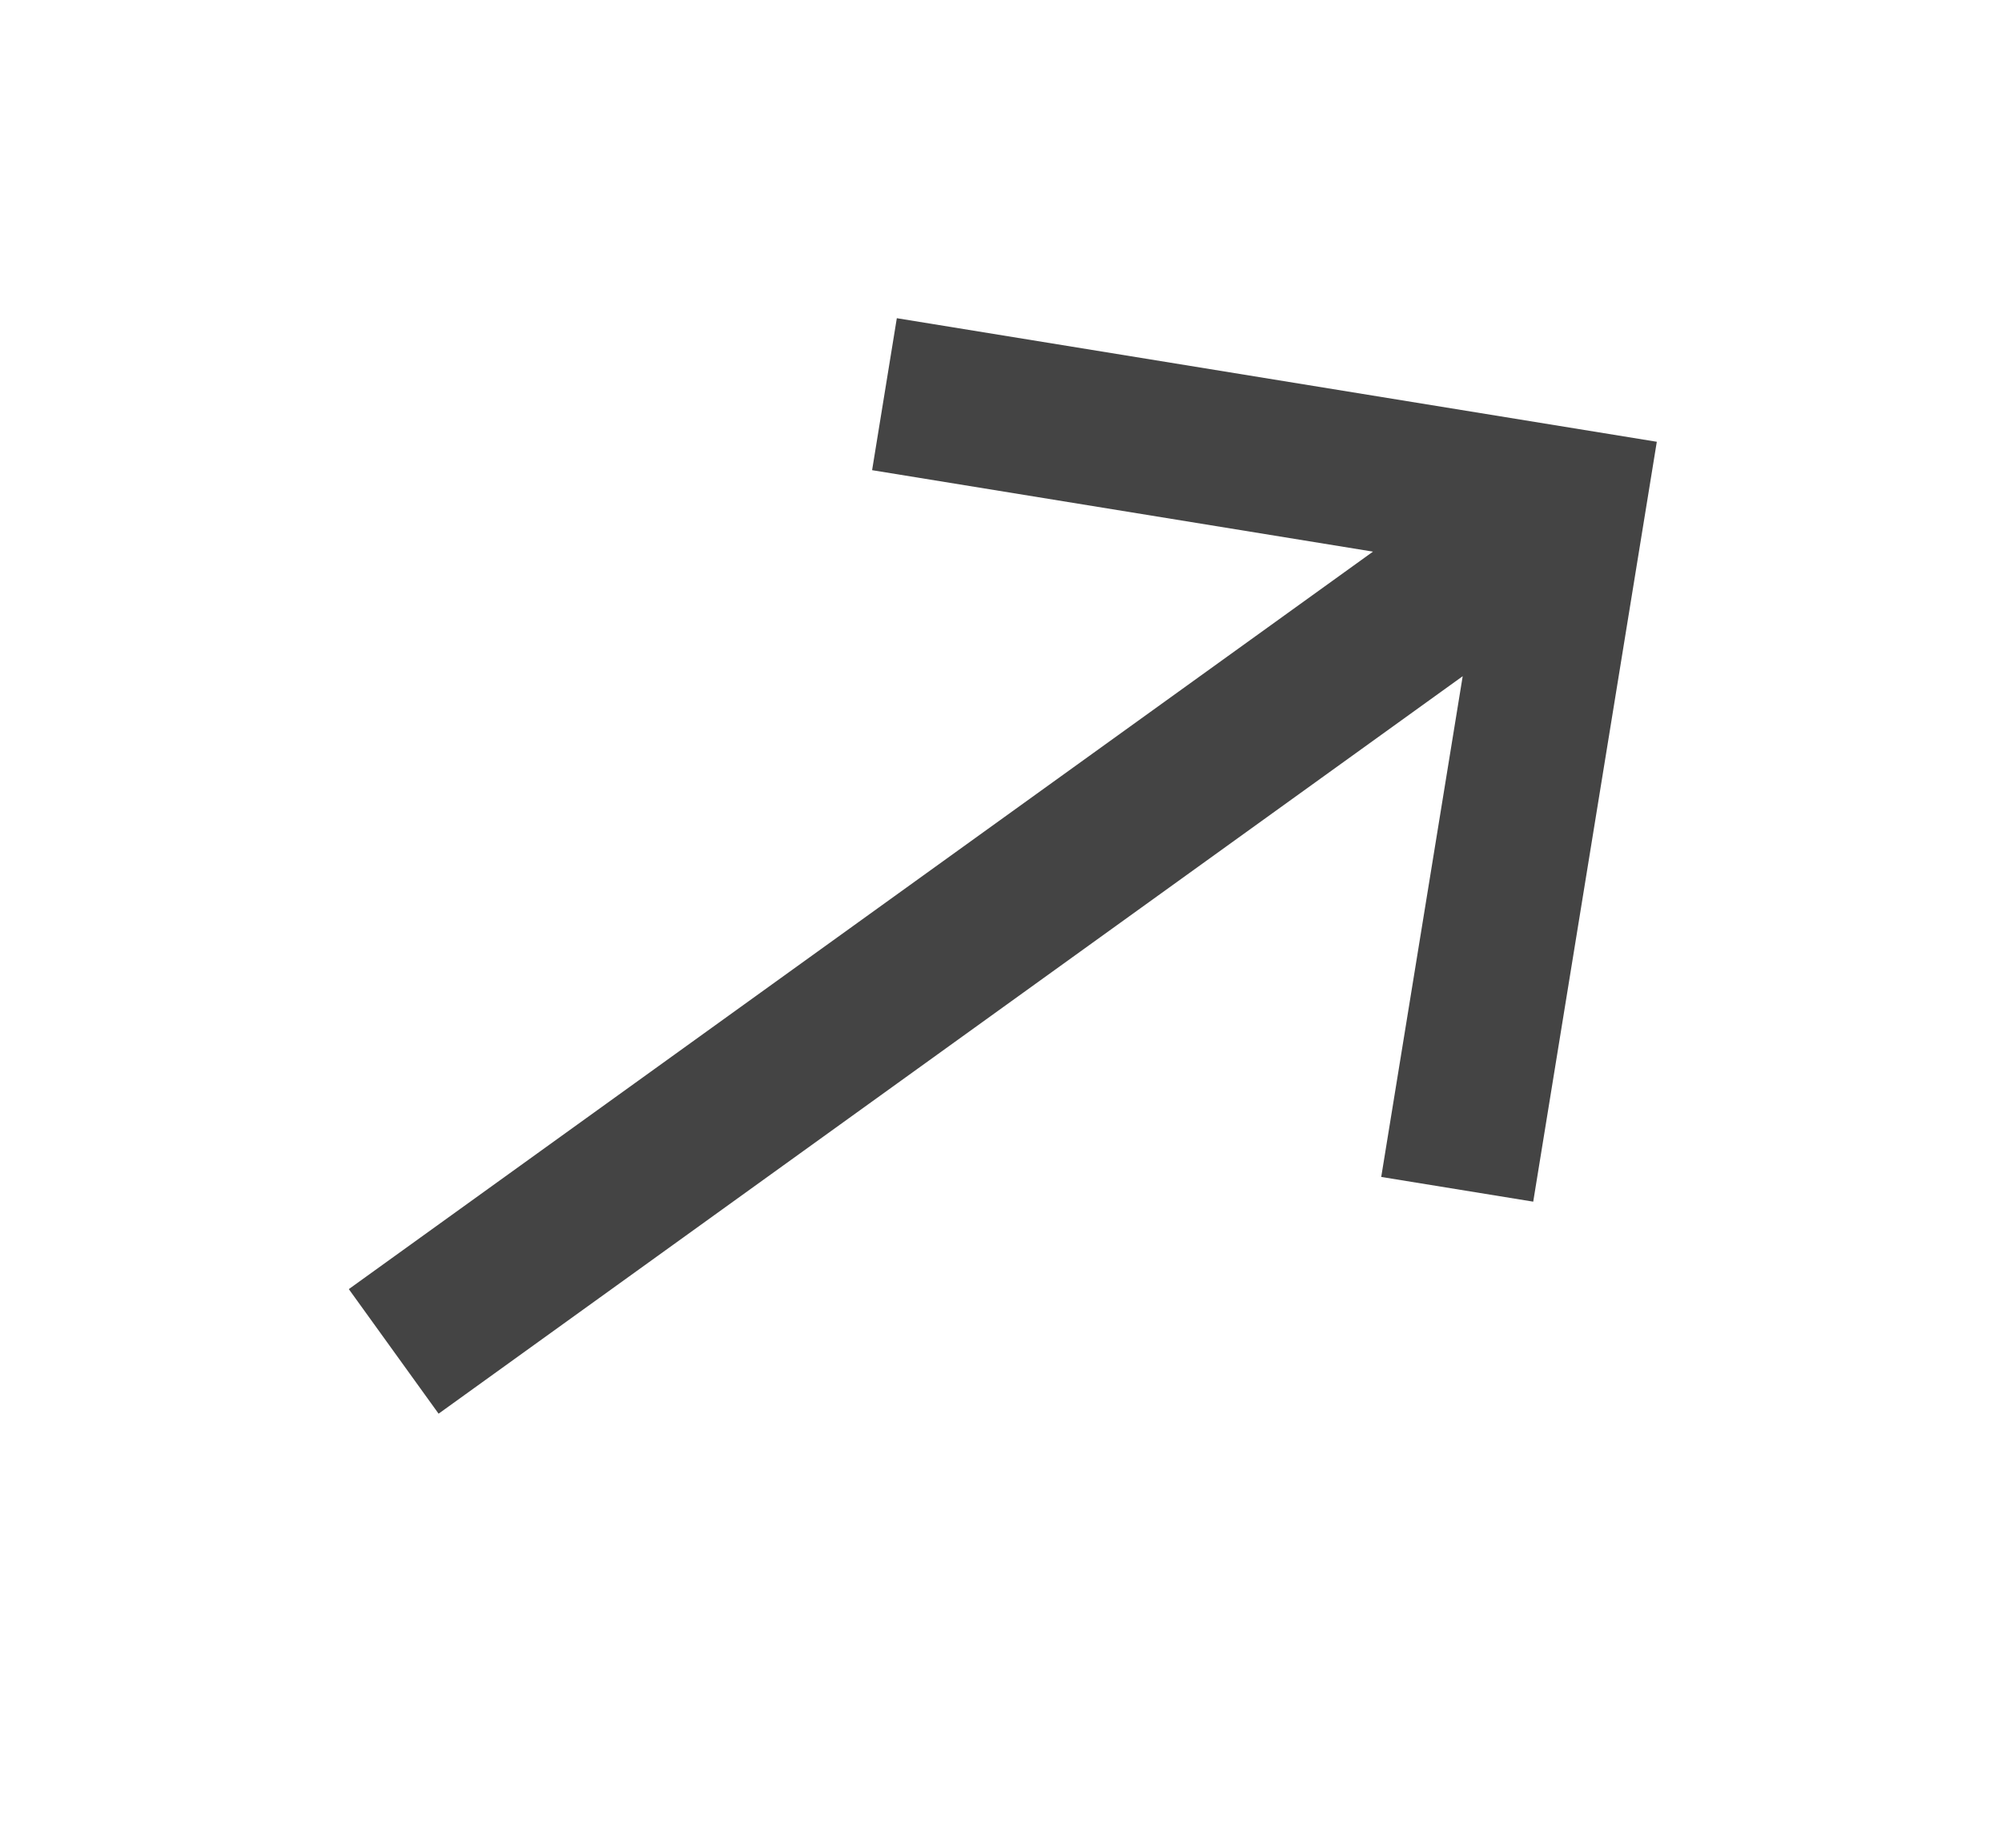 <svg width="26" height="24" viewBox="0 0 26 24" fill="none" xmlns="http://www.w3.org/2000/svg">
<path d="M4.53 16.744L5.696 18.362L18.996 8.783L17.938 15.287L19.912 15.608L21.517 5.738L11.647 4.133L11.326 6.107L17.831 7.165L4.53 16.744Z" fill="#444444"/>
</svg>
